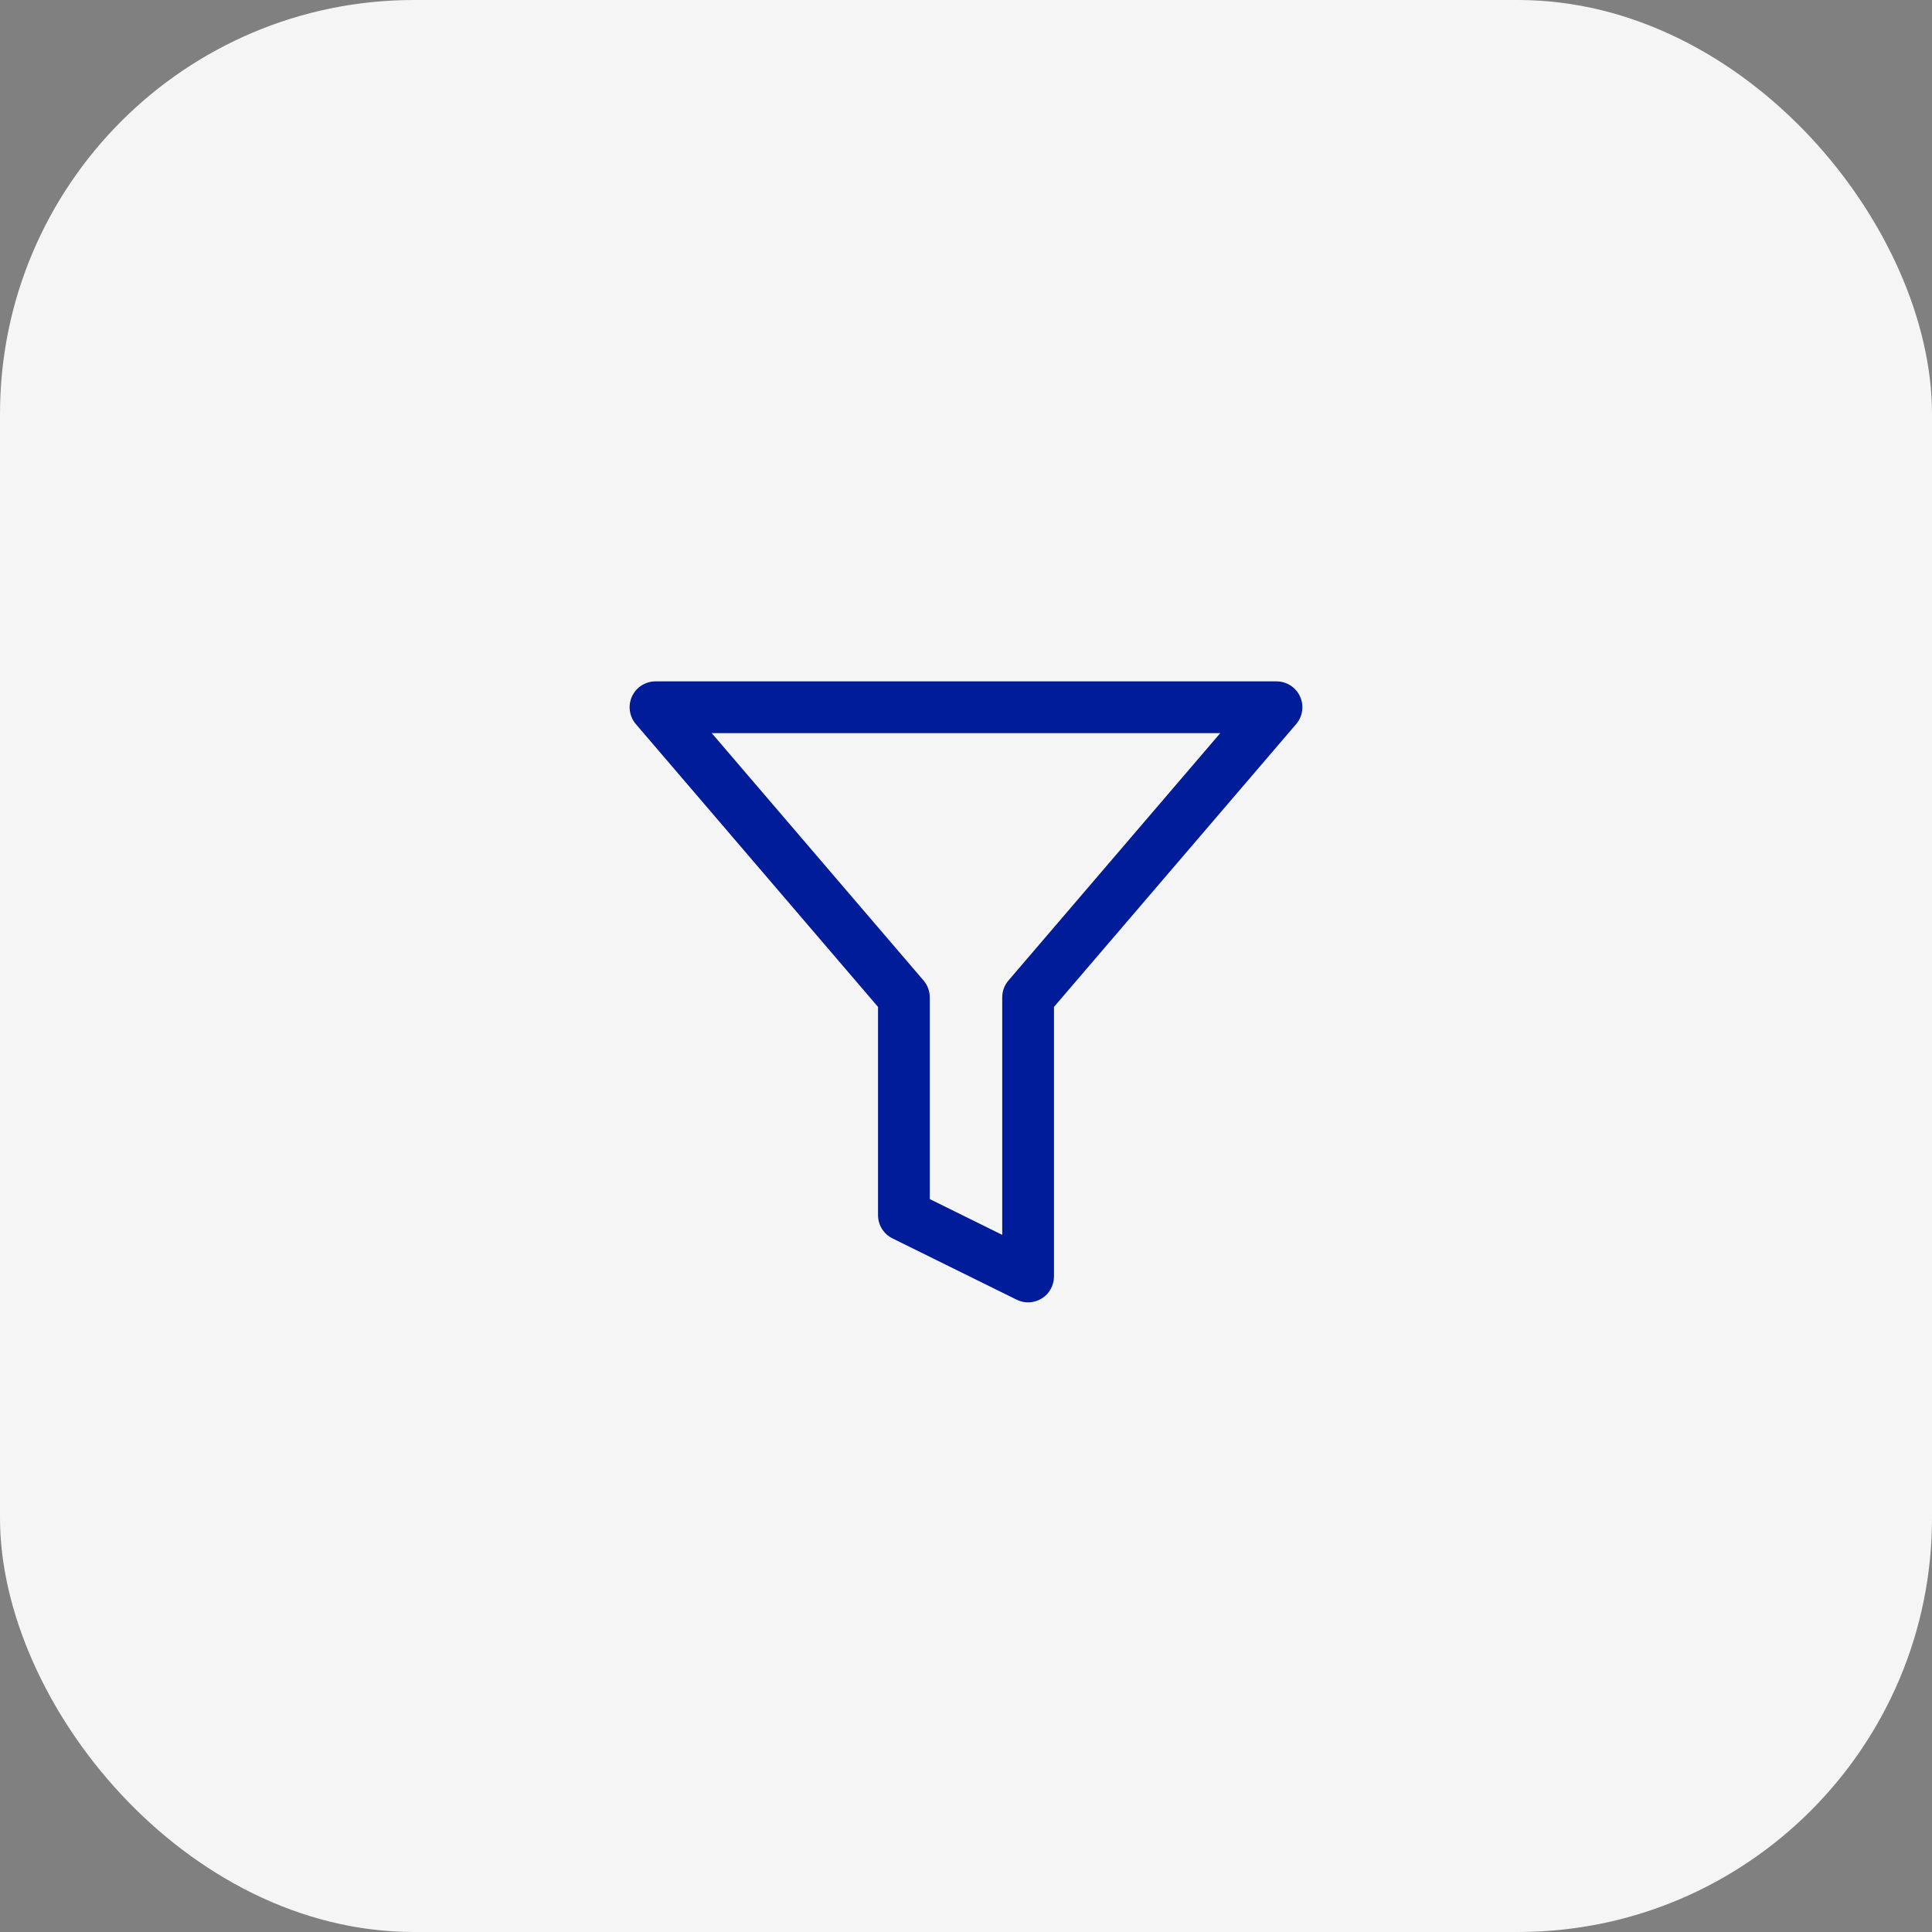 <svg width="56" height="56" viewBox="0 0 56 56" fill="none" xmlns="http://www.w3.org/2000/svg">
<rect x="0" y="0" width="56" height="56" fill="#808080" stroke="none"/>
<rect width="56" height="56" rx="12" fill="#F5F5F5"/>
<path fill-rule="evenodd" clip-rule="evenodd" d="M18.319 20.186C18.441 19.92 18.707 19.75 19 19.75H37C37.293 19.75 37.559 19.92 37.681 20.186C37.804 20.452 37.76 20.765 37.57 20.988L30.55 29.186V37C30.55 37.259 30.416 37.5 30.196 37.637C29.976 37.774 29.7 37.787 29.468 37.672L25.868 35.895C25.612 35.768 25.45 35.508 25.45 35.222V29.186L18.43 20.988C18.24 20.765 18.196 20.452 18.319 20.186ZM20.63 21.25L26.77 28.421C26.886 28.557 26.95 28.73 26.95 28.909V34.756L29.05 35.793V28.909C29.05 28.73 29.114 28.557 29.23 28.421L35.37 21.25H20.63Z" fill="#001C98"/>
</svg>
